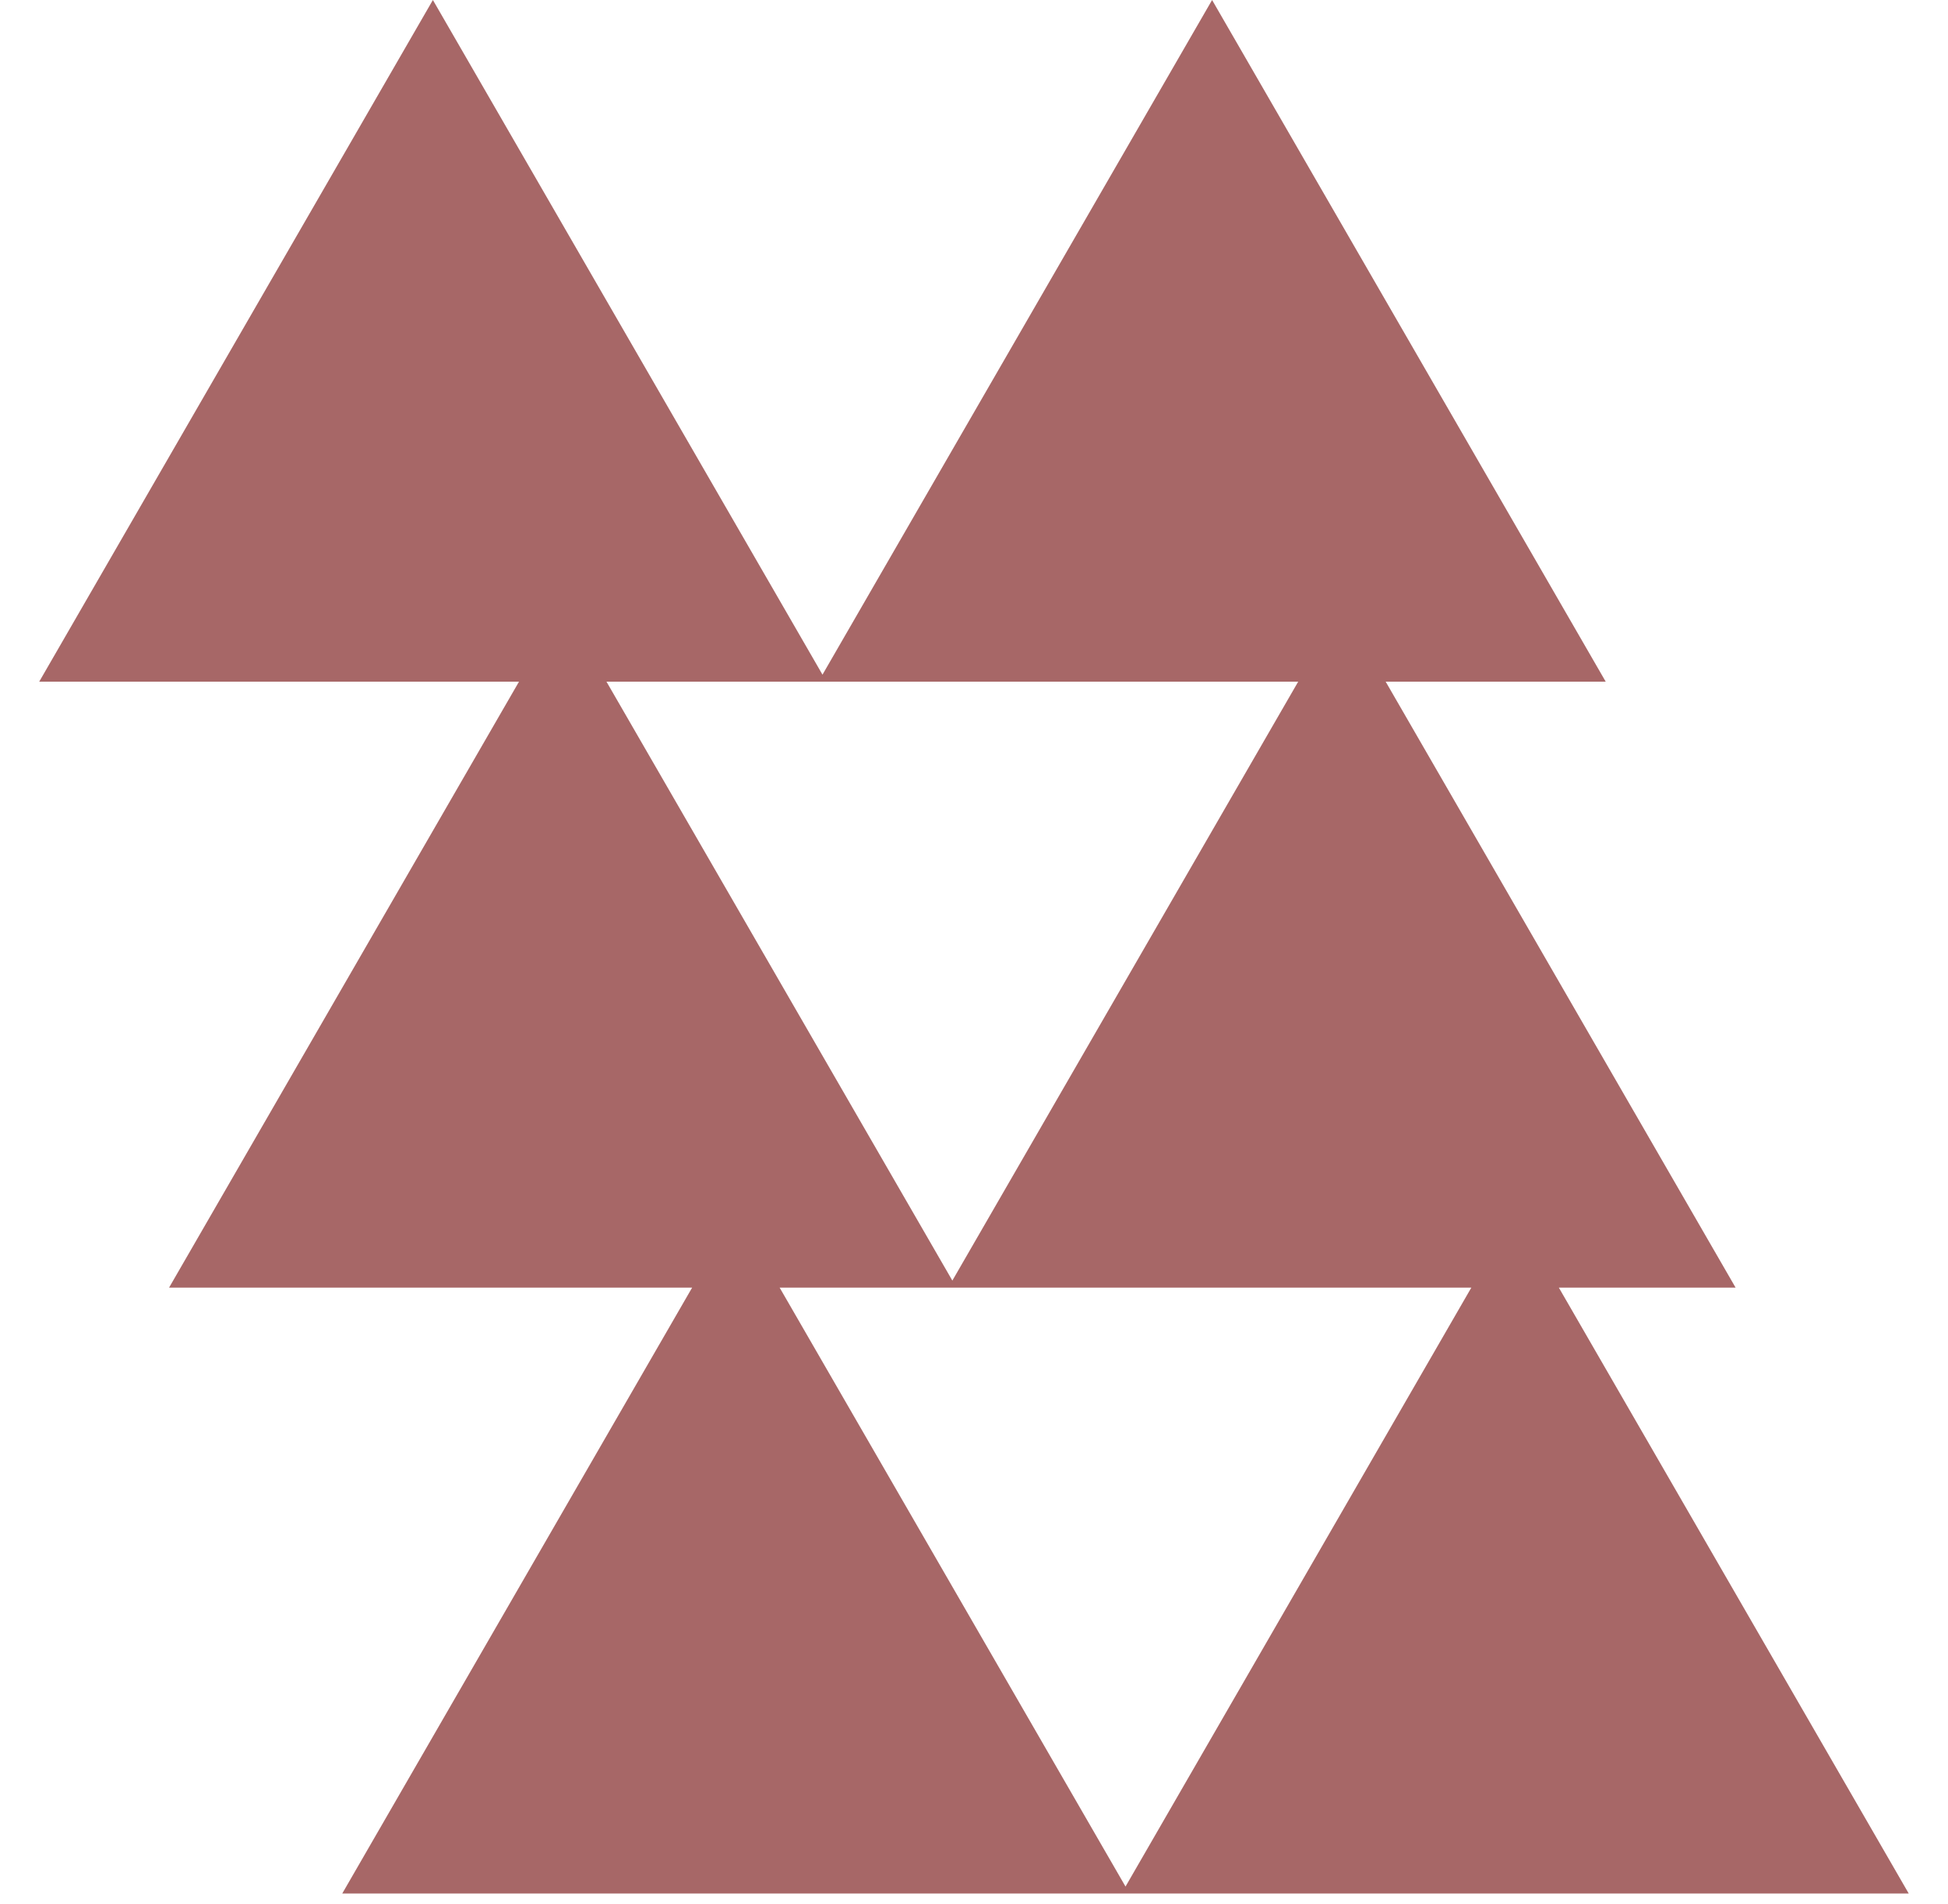 <svg width="45" height="44" viewBox="0 0 45 44" fill="none" xmlns="http://www.w3.org/2000/svg">
<path fill-rule="evenodd" clip-rule="evenodd" d="M19 15.588L10 0L0.906 15.75H11.989L3.906 29.75H15.989L7.906 43.75H25.906H26.093H44.093L36.01 29.75H40.093L32.01 15.75H37.093L28 0L19 15.588ZM33.989 29.75H22.093H21.906H18.01L26 43.589L33.989 29.75ZM29.989 15.75L22 29.588L14.01 15.75H18.906H19.093H29.989Z" fill="#A76767"/>
</svg>
